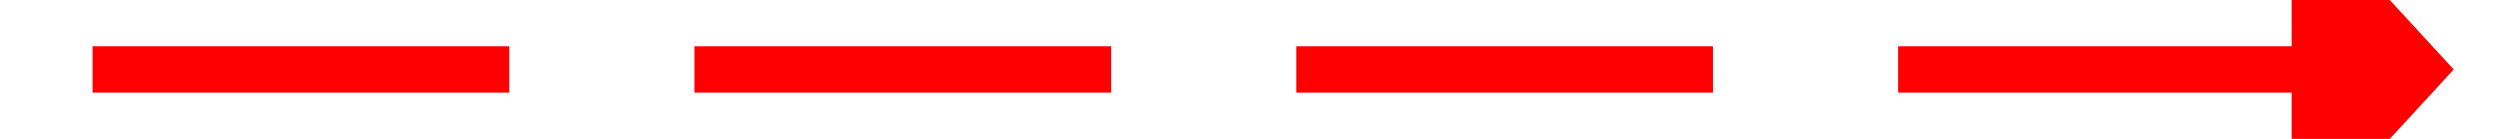 ﻿<?xml version="1.0" encoding="utf-8"?>
<svg version="1.1" xmlns:xlink="http://www.w3.org/1999/xlink" width="108px" height="6px" viewBox="786 538  108 6" xmlns="http://www.w3.org/2000/svg">
  <g transform="matrix(0 1 -1 0 1381 -299 )">
    <path d="M 840 495  L 840 594  " stroke-width="2" stroke-dasharray="18,8" stroke="#ff0000" fill="none" />
    <path d="M 847.6 496  L 840 489  L 832.4 496  L 847.6 496  Z " fill-rule="nonzero" fill="#ff0000" stroke="none" />
  </g>
</svg>